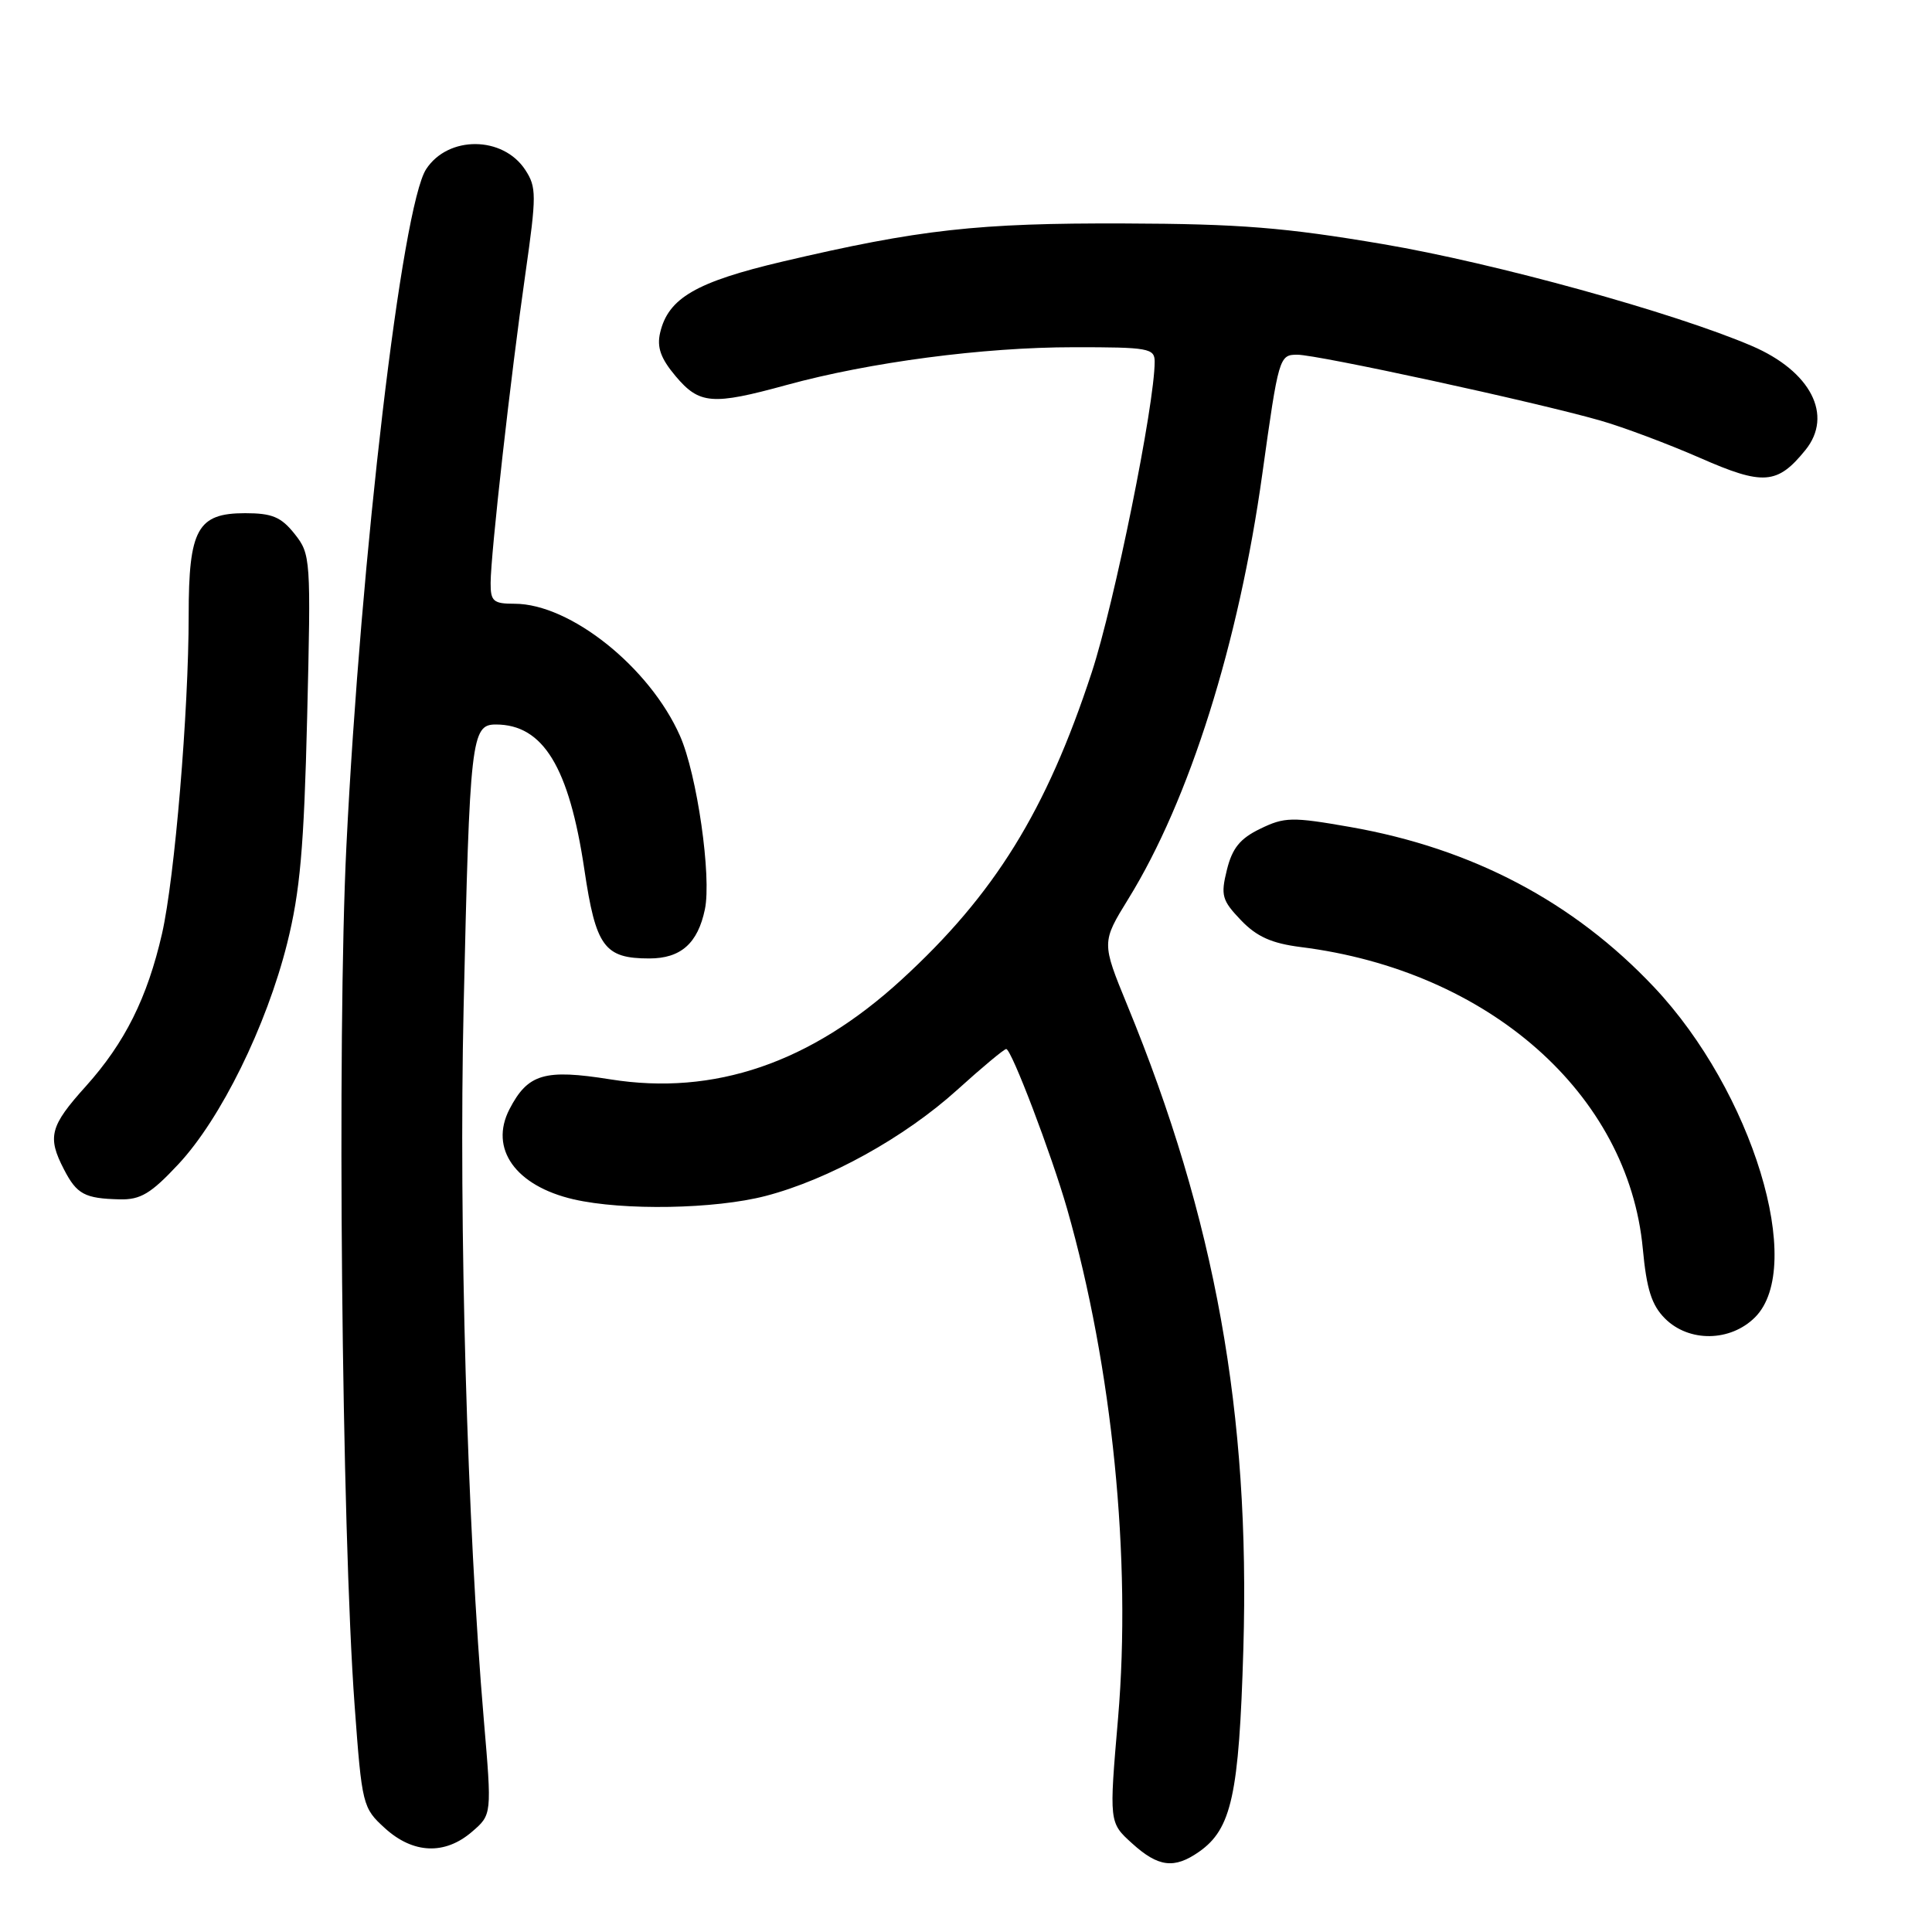 <?xml version="1.0" encoding="UTF-8" standalone="no"?>
<!DOCTYPE svg PUBLIC "-//W3C//DTD SVG 1.1//EN" "http://www.w3.org/Graphics/SVG/1.1/DTD/svg11.dtd" >
<svg xmlns="http://www.w3.org/2000/svg" xmlns:xlink="http://www.w3.org/1999/xlink" version="1.1" viewBox="0 0 256 256">
 <g >
 <path fill="currentColor"
d=" M 158.88 245.37 C 163.19 242.35 164.18 237.84 164.75 218.52 C 165.67 187.31 161.03 161.54 149.37 133.19 C 145.96 124.87 145.96 124.87 149.52 119.09 C 157.61 105.99 164.15 85.22 167.27 62.75 C 169.42 47.33 169.51 47.00 171.89 47.00 C 174.60 47.00 203.39 53.25 212.00 55.71 C 215.03 56.57 220.99 58.81 225.25 60.67 C 233.64 64.36 235.51 64.22 239.23 59.63 C 242.95 55.03 239.94 49.19 232.13 45.84 C 221.82 41.42 198.06 34.86 183.27 32.35 C 170.25 30.14 164.27 29.66 149.00 29.61 C 129.54 29.54 121.84 30.40 103.69 34.66 C 92.23 37.36 88.54 39.50 87.47 44.09 C 87.02 46.02 87.55 47.50 89.52 49.84 C 92.67 53.58 94.37 53.72 104.24 51.01 C 115.26 47.99 130.29 46.01 142.25 46.01 C 152.19 46.00 153.00 46.15 153.00 47.92 C 153.00 53.60 147.67 79.93 144.66 89.10 C 138.64 107.45 131.79 118.52 119.45 129.82 C 107.43 140.84 94.64 145.22 80.87 143.02 C 72.15 141.63 69.94 142.28 67.51 146.97 C 64.80 152.21 68.31 157.14 76.01 158.92 C 82.59 160.43 94.73 160.22 101.45 158.47 C 109.79 156.30 119.86 150.72 126.83 144.42 C 130.12 141.44 133.05 139.00 133.33 139.00 C 134.02 139.00 139.33 152.97 141.40 160.19 C 147.40 181.20 149.94 206.65 148.15 227.65 C 146.96 241.50 146.96 241.50 150.00 244.25 C 153.48 247.41 155.59 247.67 158.88 245.37 Z  M 62.54 242.72 C 65.18 240.45 65.18 240.45 64.11 227.90 C 61.91 202.19 60.78 162.20 61.43 133.58 C 62.24 97.83 62.45 96.00 65.70 96.00 C 71.97 96.00 75.41 101.64 77.43 115.21 C 78.95 125.46 80.07 127.00 86.04 127.00 C 90.20 127.00 92.46 125.01 93.40 120.50 C 94.31 116.18 92.36 102.60 90.10 97.50 C 86.08 88.41 75.55 80.00 68.18 80.00 C 65.37 80.00 65.00 79.68 65.01 77.25 C 65.02 73.41 67.68 49.74 69.62 36.25 C 71.10 25.87 71.10 24.80 69.60 22.51 C 66.65 18.00 59.39 17.94 56.47 22.41 C 53.26 27.31 47.80 73.59 45.90 112.10 C 44.65 137.44 45.27 202.66 46.99 226.00 C 47.96 239.21 48.05 239.56 51.01 242.25 C 54.74 245.64 58.94 245.82 62.54 242.72 Z  M 232.55 174.55 C 239.28 167.81 232.19 144.60 219.18 130.81 C 208.51 119.49 195.09 112.42 178.90 109.58 C 171.20 108.23 170.21 108.25 167.00 109.81 C 164.32 111.10 163.28 112.38 162.57 115.26 C 161.73 118.65 161.92 119.30 164.43 121.93 C 166.53 124.12 168.50 125.00 172.36 125.49 C 197.25 128.61 215.76 144.94 217.68 165.46 C 218.18 170.83 218.85 172.94 220.62 174.71 C 223.79 177.88 229.28 177.81 232.55 174.55 Z  M 23.65 154.25 C 29.26 148.24 35.30 135.97 38.05 125.00 C 39.76 118.15 40.28 112.34 40.70 95.00 C 41.21 74.00 41.17 73.44 39.04 70.75 C 37.25 68.50 36.06 68.00 32.48 68.00 C 26.17 68.00 25.00 70.11 25.00 81.52 C 25.00 94.26 23.15 116.33 21.47 123.71 C 19.52 132.22 16.55 138.17 11.38 143.93 C 6.61 149.22 6.24 150.64 8.48 154.96 C 10.18 158.25 11.22 158.81 15.86 158.92 C 18.62 158.99 20.00 158.16 23.65 154.25 Z "/>
</g>
</svg>